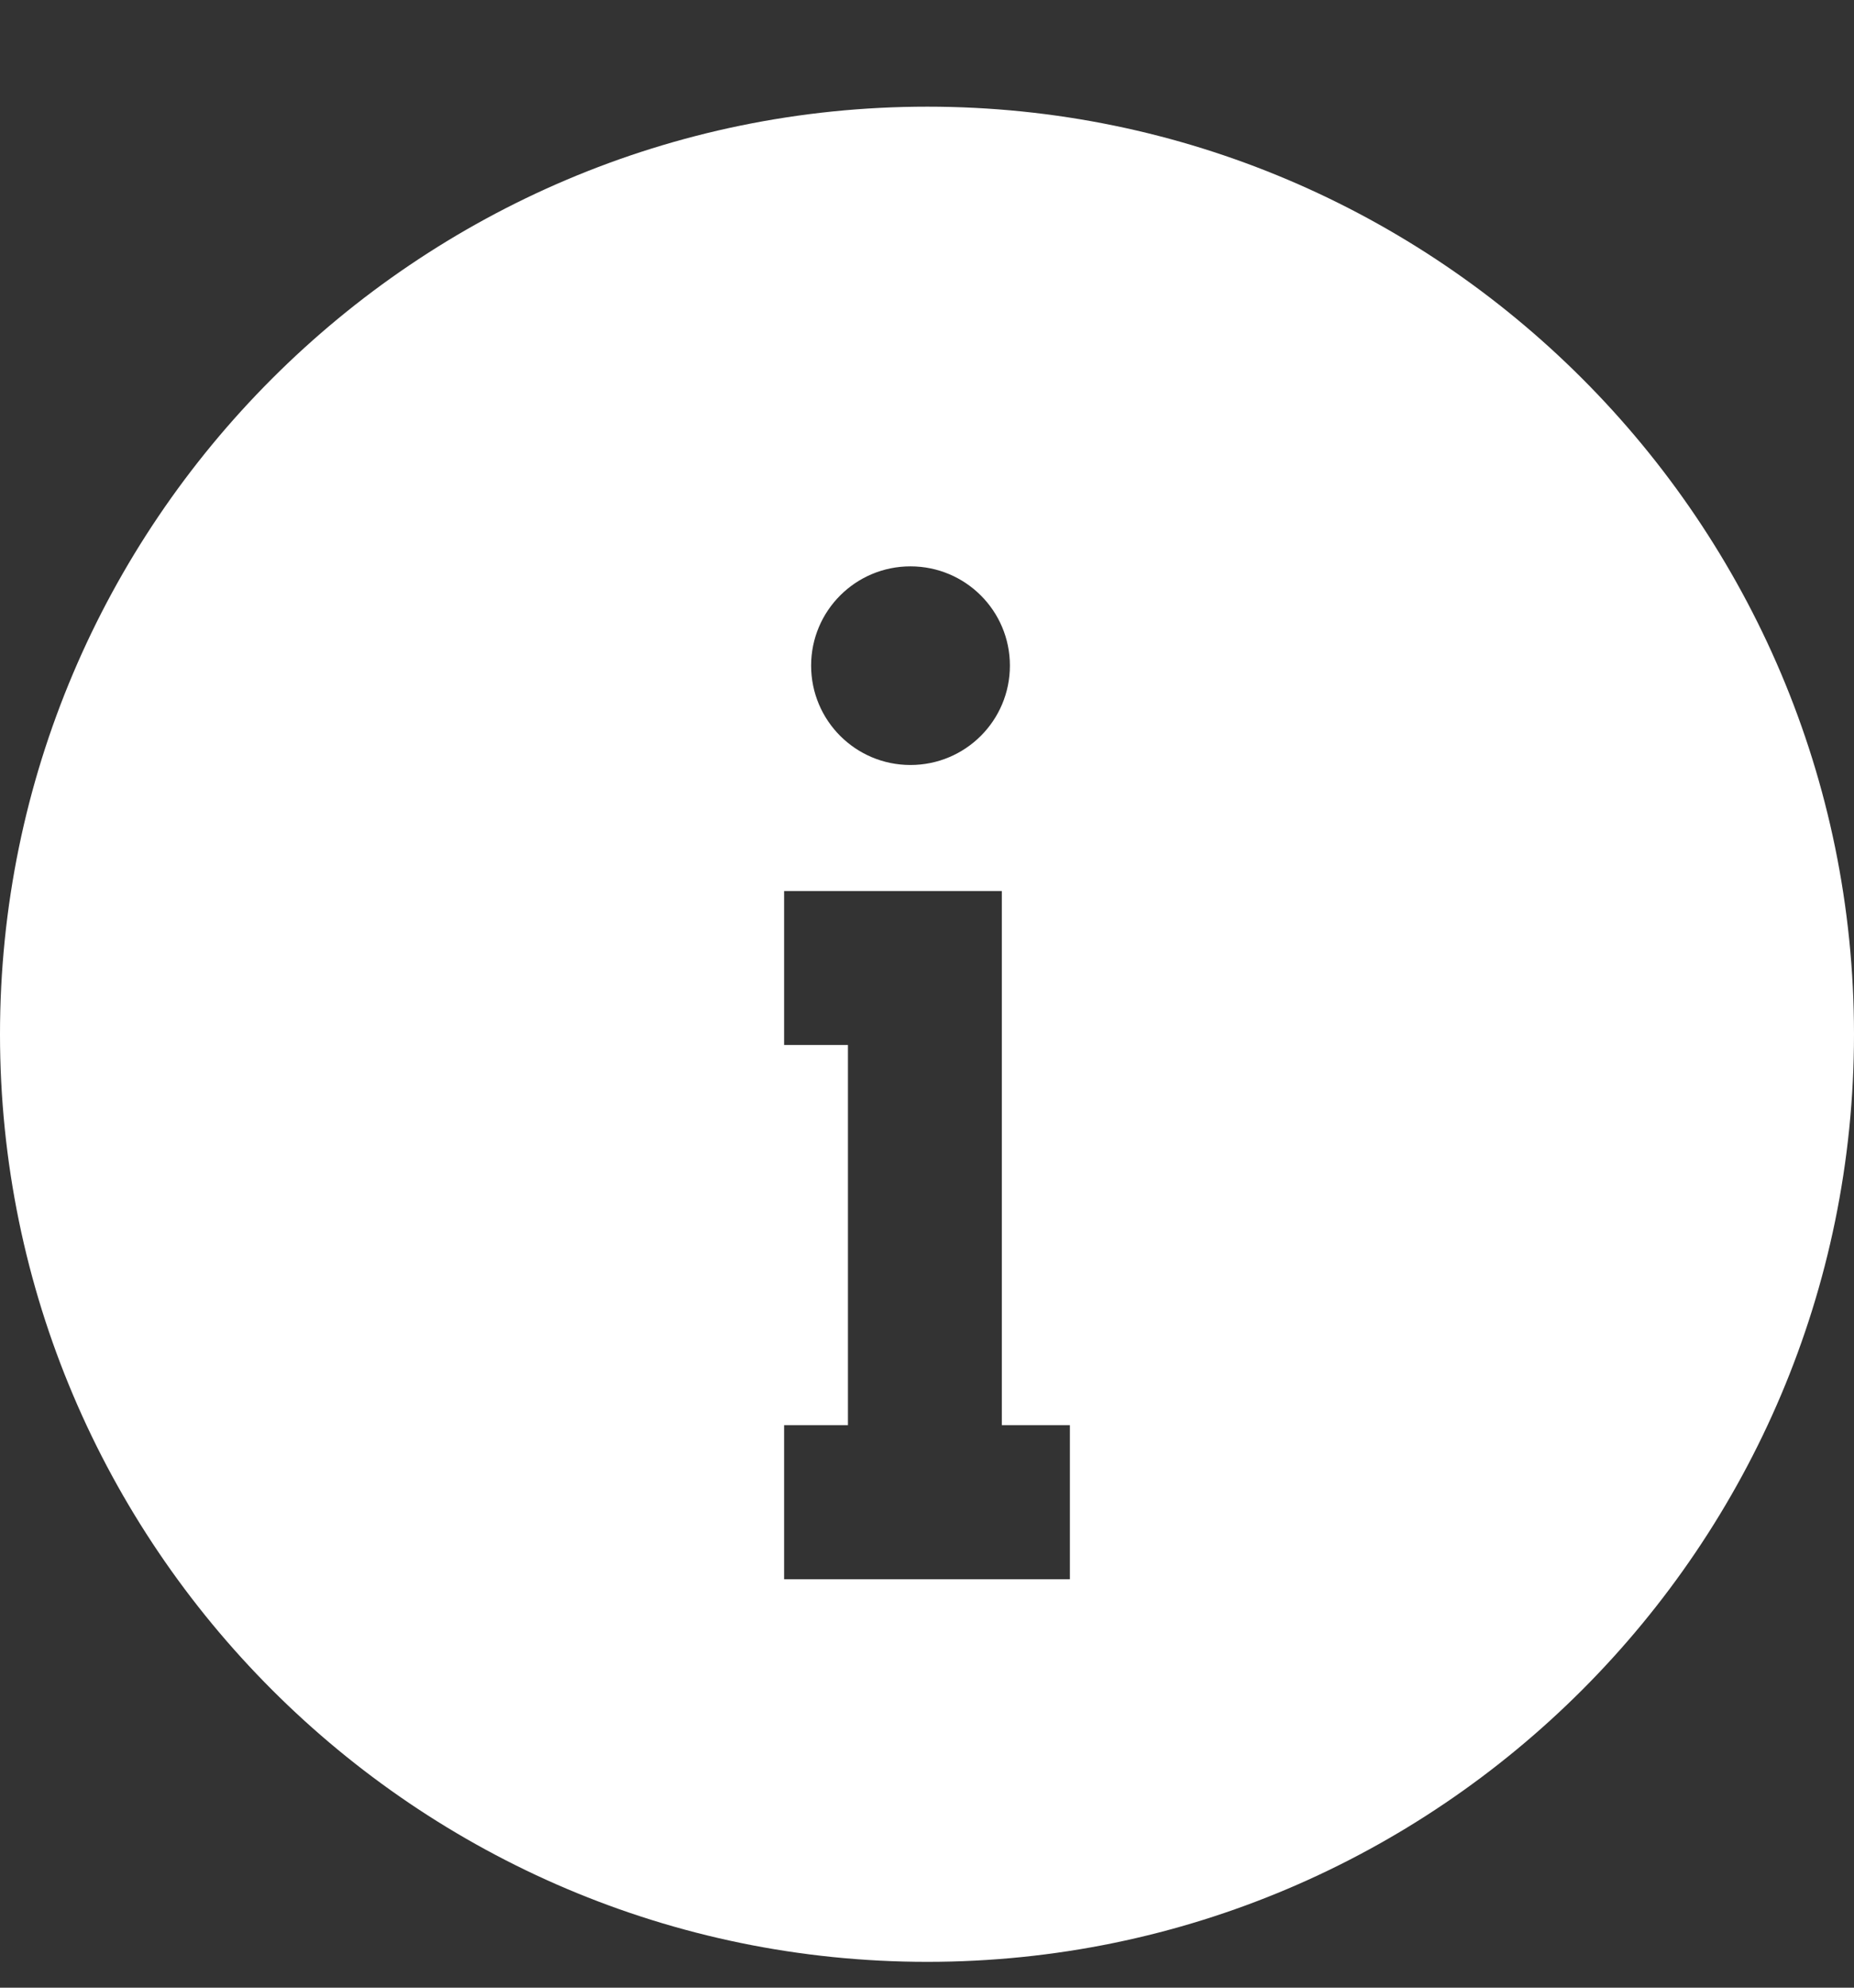<svg width="14" height="15" viewBox="0 0 14 15" fill="none" xmlns="http://www.w3.org/2000/svg">
<rect x="0" y="0" width="14" height="15" fill="#333333" stroke="none"/>
<path d="M7.002 0.805C3.143 0.805 0 3.946 0 7.805C0 11.663 3.142 14.805 7.002 14.805C10.862 14.805 14 11.663 14 7.805C14 3.946 10.862 0.805 7.002 0.805ZM6.875 4.274C7.29 4.274 7.626 4.609 7.626 5.023C7.626 5.438 7.29 5.773 6.875 5.773C6.461 5.773 6.125 5.438 6.125 5.023C6.125 4.609 6.461 4.274 6.875 4.274ZM8.079 11.918H5.921V10.755H6.403V7.886H5.921V6.724H7.565V10.755H8.079V11.918Z" fill="white"/>
</svg>
